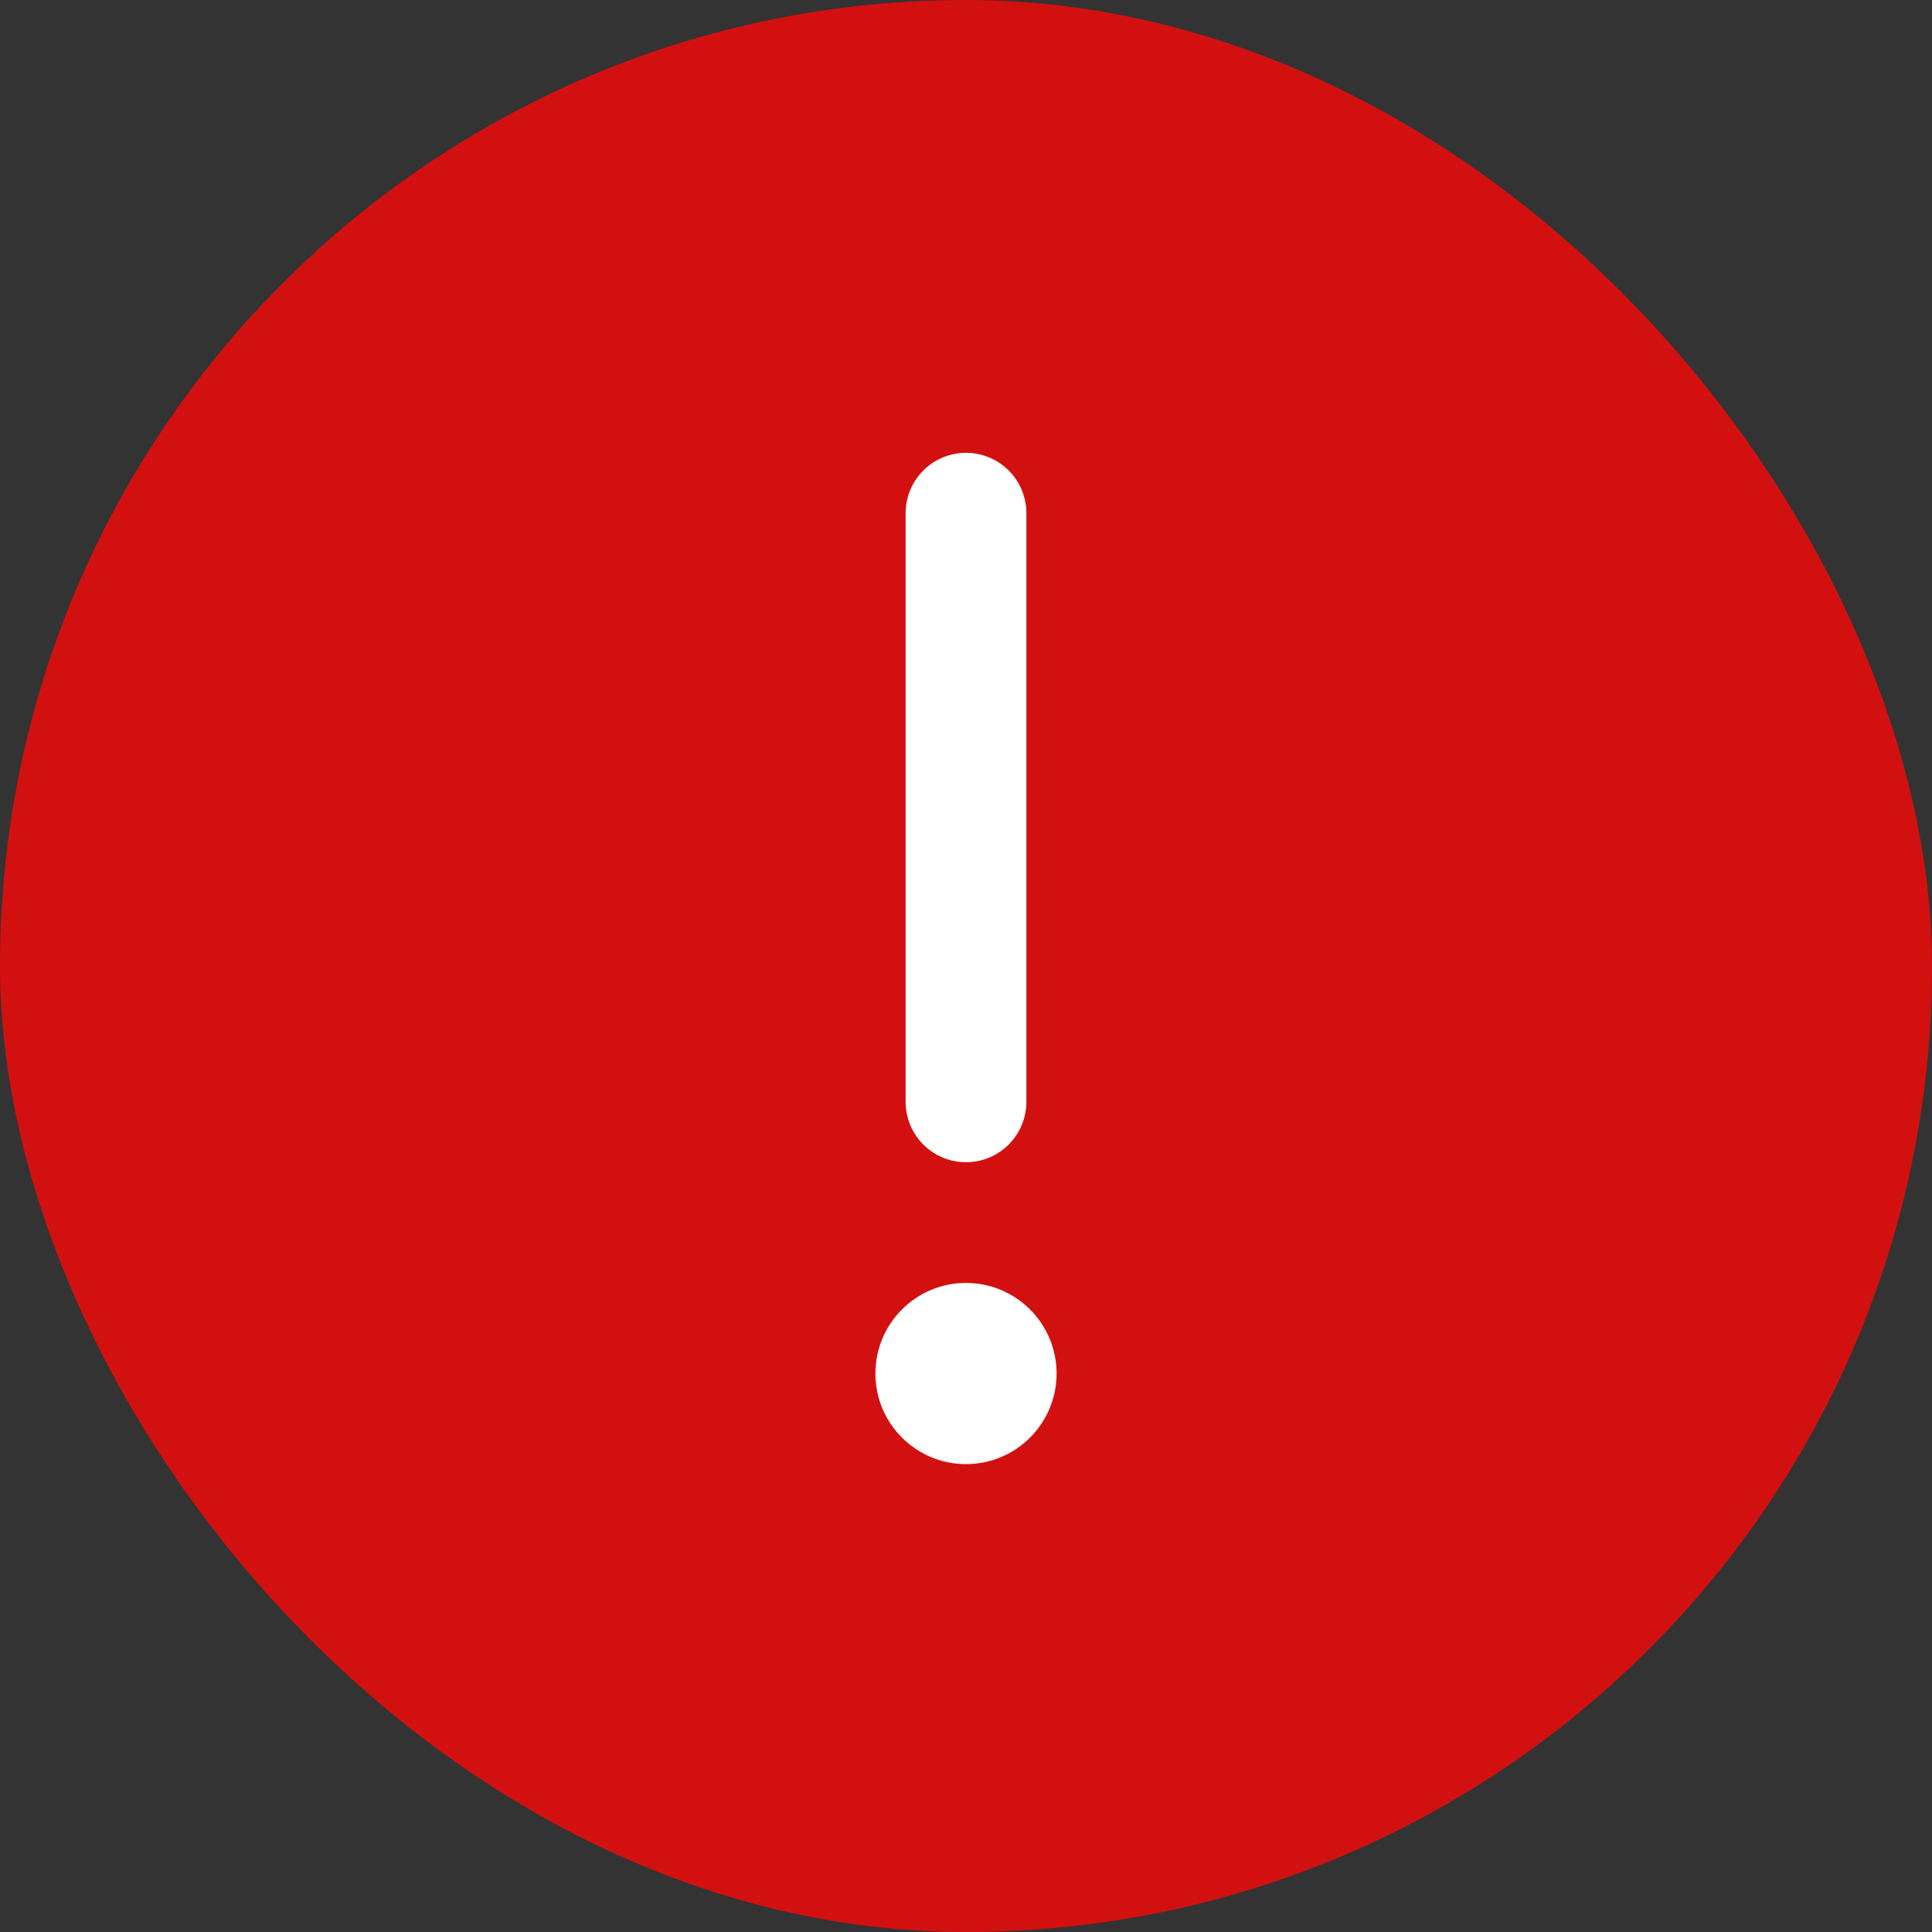           <svg
            aria-hidden="true"
            width="32"
            height="32"
            viewBox="0 0 32 32"
            fill="none"
            xmlns="http://www.w3.org/2000/svg"
          >
            <rect x="0" y="0" width="32" height="32" fill="#333333" stroke="none"/>
            <rect width="32" height="32" rx="16" fill="#D31010" />
            <g clip-path="url(#clip0_2954_6870)">
              <path
                d="M17.438 22.75C17.438 23.544 16.794 24.188 16 24.188C15.206 24.188 14.562 23.544 14.562 22.75C14.562 21.956 15.206 21.312 16 21.312C16.794 21.312 17.438 21.956 17.438 22.75Z"
                fill="white"
                stroke="white"
                stroke-width="0.125"
              />
              <path
                d="M16 8.5V18.25"
                stroke="white"
                stroke-width="2"
                stroke-linecap="round"
                stroke-linejoin="round"
              />
            </g>
            <defs>
              <clipPath id="clip0_2954_6870">
                <rect
                  width="24"
                  height="24"
                  fill="white"
                  transform="translate(4 4)"
                />
              </clipPath>
            </defs>
          </svg>